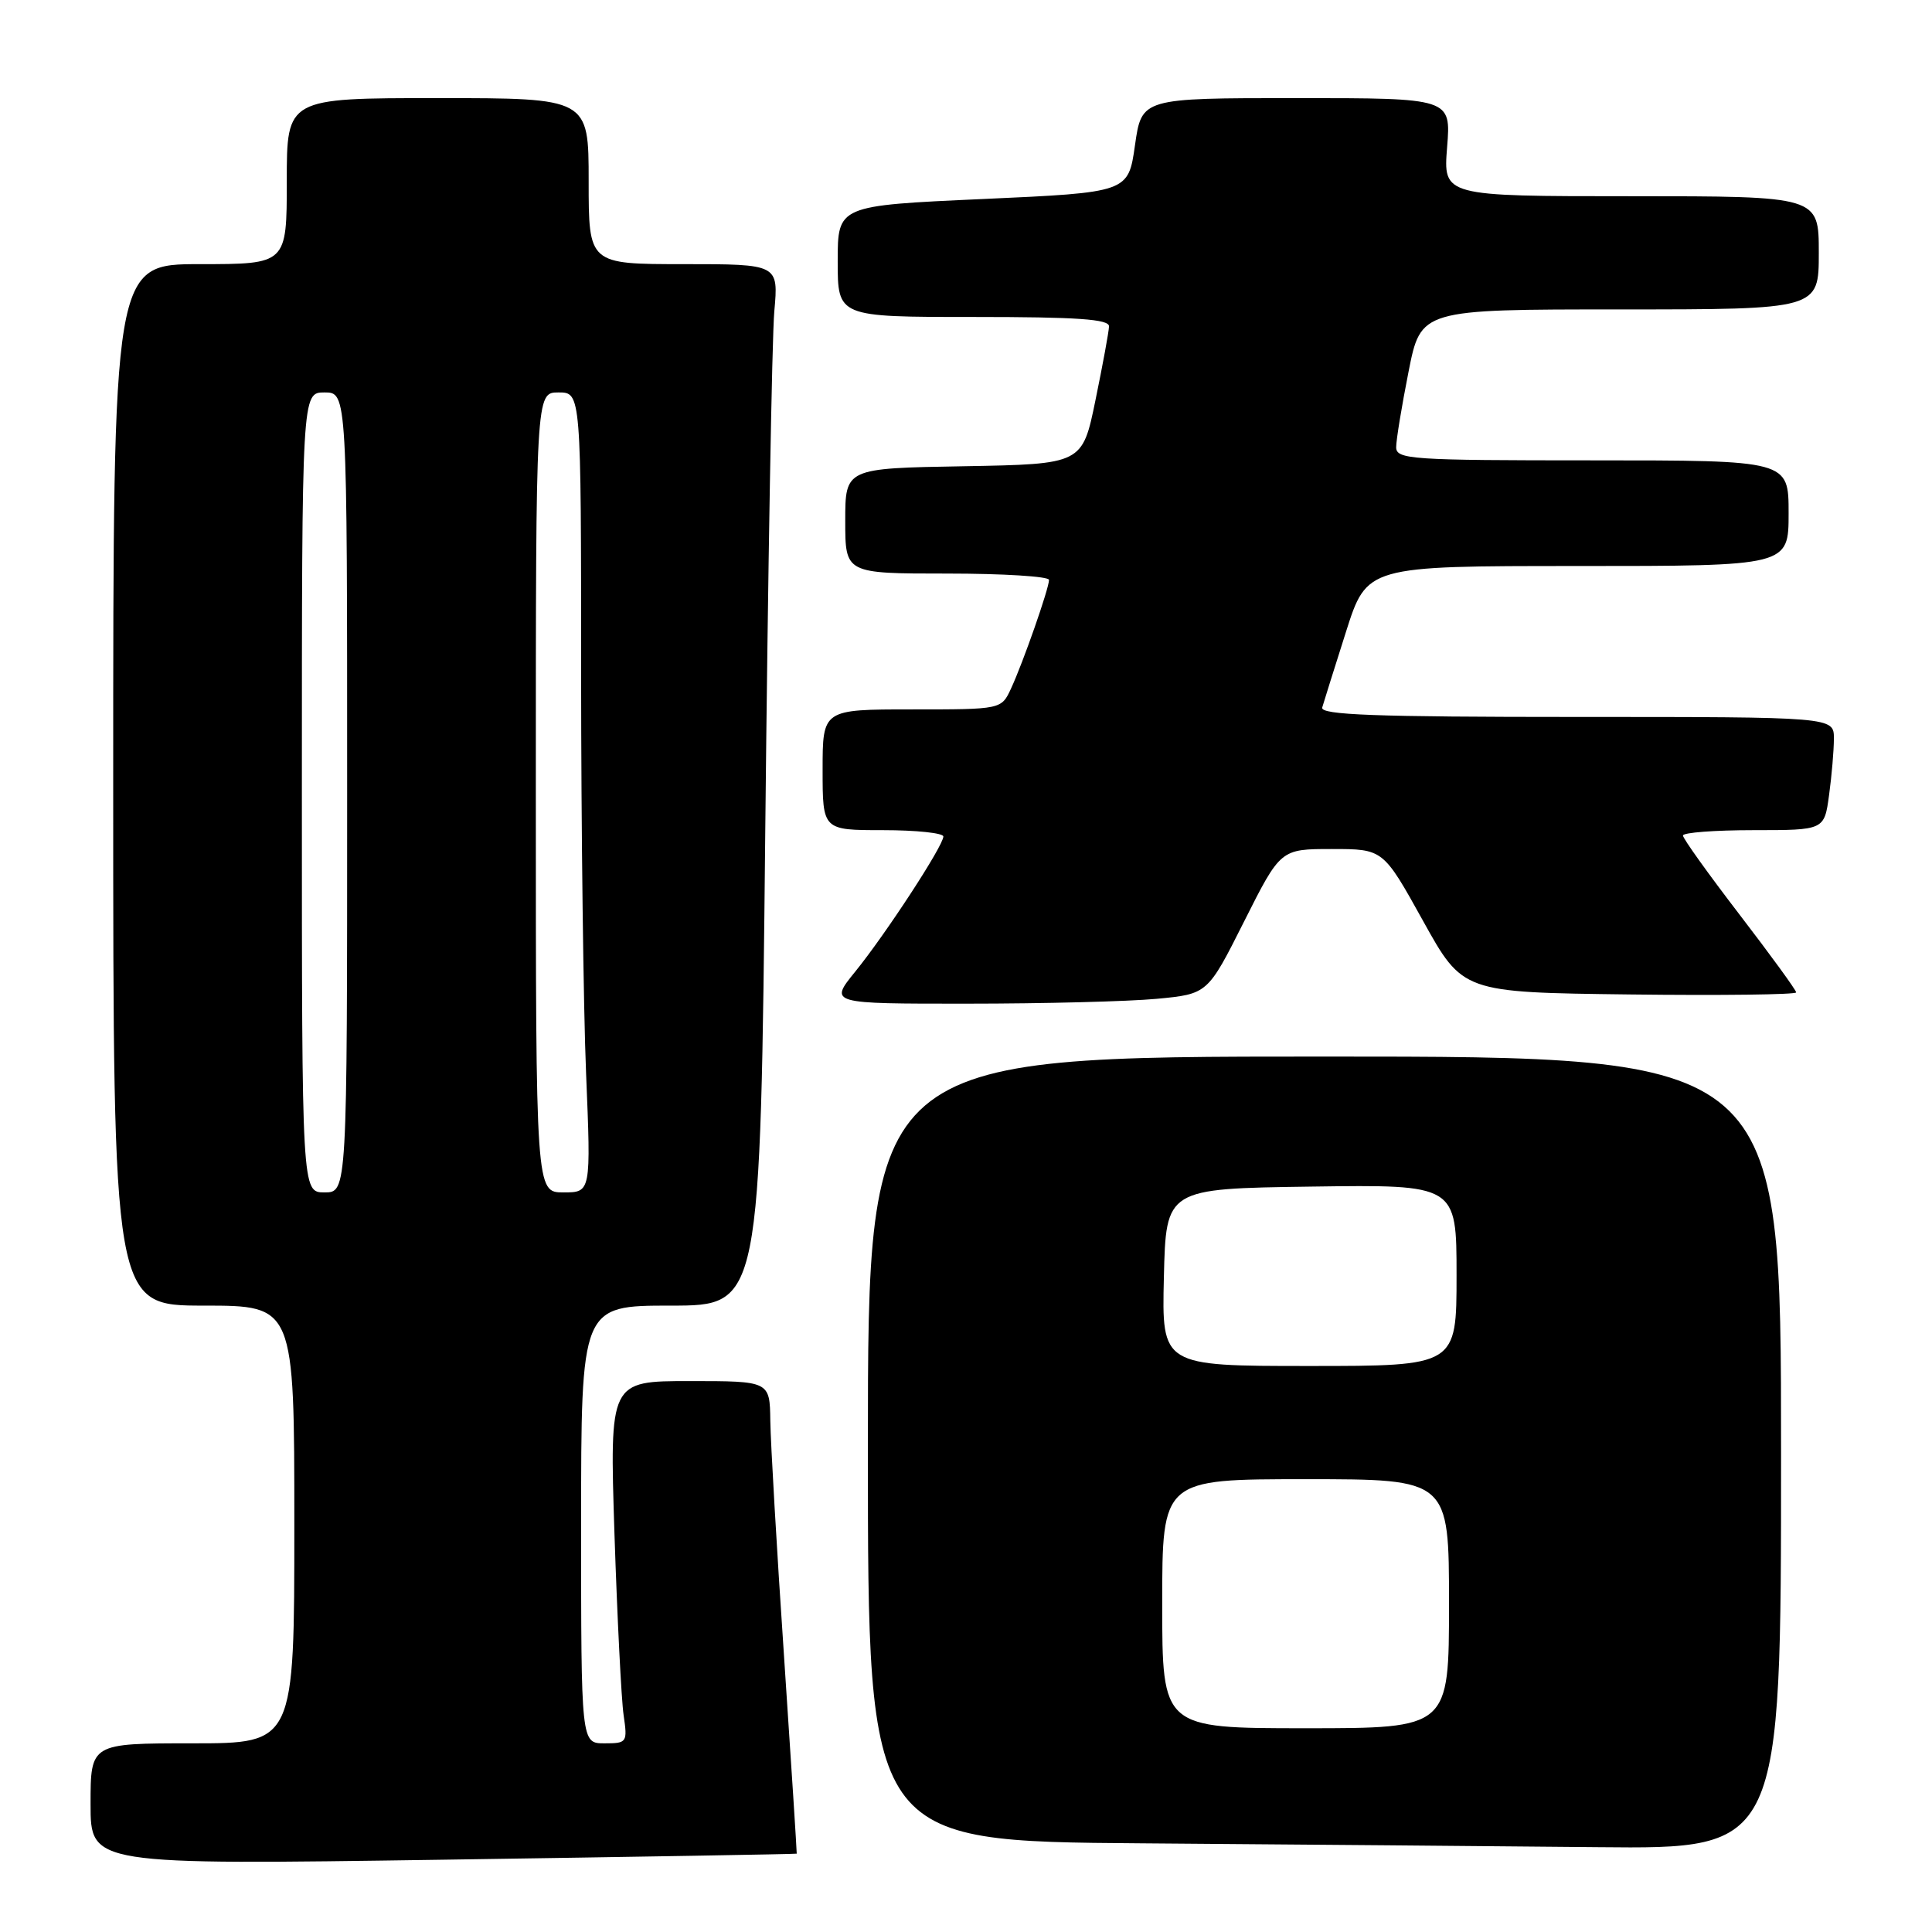 <?xml version="1.0" encoding="UTF-8" standalone="no"?>
<!DOCTYPE svg PUBLIC "-//W3C//DTD SVG 1.1//EN" "http://www.w3.org/Graphics/SVG/1.1/DTD/svg11.dtd" >
<svg xmlns="http://www.w3.org/2000/svg" xmlns:xlink="http://www.w3.org/1999/xlink" version="1.1" viewBox="0 0 256 256">
 <g >
 <path fill="currentColor"
d=" M 105.57 245.62 C 105.60 245.55 104.85 233.80 103.89 219.50 C 102.92 205.20 102.11 191.14 102.07 188.25 C 102.00 183.00 102.00 183.00 91.38 183.00 C 80.77 183.00 80.77 183.00 81.42 203.25 C 81.79 214.39 82.33 225.19 82.63 227.25 C 83.16 230.89 83.09 231.00 80.09 231.00 C 77.00 231.00 77.00 231.00 77.00 202.00 C 77.00 173.00 77.00 173.00 88.88 173.00 C 100.76 173.00 100.76 173.00 101.40 110.25 C 101.75 75.74 102.29 44.69 102.60 41.25 C 103.16 35.00 103.16 35.00 90.58 35.00 C 78.00 35.00 78.00 35.00 78.00 24.00 C 78.00 13.00 78.00 13.00 58.00 13.00 C 38.00 13.00 38.00 13.00 38.00 24.00 C 38.00 35.00 38.00 35.00 26.50 35.00 C 15.00 35.00 15.00 35.00 15.00 104.00 C 15.00 173.00 15.00 173.00 27.00 173.00 C 39.00 173.00 39.00 173.00 39.00 202.00 C 39.00 231.00 39.00 231.00 25.50 231.00 C 12.00 231.00 12.00 231.00 12.00 239.05 C 12.00 247.11 12.00 247.11 58.75 246.42 C 84.46 246.04 105.53 245.68 105.57 245.62 Z  M 236.00 192.50 C 236.00 140.00 236.00 140.00 175.50 140.00 C 115.00 140.00 115.00 140.00 115.00 191.99 C 115.00 243.98 115.00 243.98 151.25 244.25 C 171.19 244.40 198.41 244.63 211.75 244.76 C 236.00 245.00 236.00 245.00 236.00 192.50 Z  M 153.26 132.35 C 160.02 131.71 160.02 131.71 164.85 122.10 C 169.68 112.50 169.68 112.50 176.48 112.50 C 183.28 112.50 183.28 112.50 188.55 122.00 C 193.82 131.50 193.82 131.50 215.91 131.77 C 228.06 131.92 238.00 131.79 238.00 131.50 C 238.00 131.20 234.62 126.56 230.50 121.19 C 226.38 115.82 223.00 111.11 223.00 110.71 C 223.00 110.32 227.21 110.00 232.36 110.00 C 241.73 110.00 241.73 110.00 242.36 105.36 C 242.71 102.81 243.00 99.43 243.00 97.86 C 243.00 95.00 243.00 95.00 208.93 95.00 C 182.15 95.00 174.93 94.73 175.20 93.75 C 175.40 93.06 176.81 88.56 178.34 83.75 C 181.12 75.00 181.12 75.00 209.06 75.00 C 237.00 75.00 237.00 75.00 237.00 68.00 C 237.00 61.00 237.00 61.00 211.00 61.00 C 186.91 61.00 185.00 60.87 185.00 59.25 C 185.00 58.29 185.74 53.79 186.64 49.25 C 188.27 41.00 188.27 41.00 214.64 41.00 C 241.00 41.00 241.00 41.00 241.00 33.50 C 241.00 26.00 241.00 26.00 216.12 26.00 C 191.23 26.00 191.23 26.00 191.75 19.50 C 192.27 13.00 192.27 13.00 171.78 13.00 C 151.28 13.00 151.28 13.00 150.39 19.25 C 149.50 25.50 149.50 25.50 130.25 26.37 C 111.00 27.24 111.00 27.24 111.00 34.62 C 111.00 42.00 111.00 42.00 129.00 42.00 C 142.76 42.00 146.99 42.29 146.95 43.25 C 146.93 43.94 146.12 48.33 145.16 53.00 C 143.42 61.50 143.42 61.50 127.71 61.78 C 112.00 62.05 112.00 62.05 112.00 69.03 C 112.00 76.00 112.00 76.00 125.50 76.00 C 132.93 76.00 139.00 76.38 139.00 76.84 C 139.00 77.97 135.56 87.80 133.96 91.25 C 132.68 94.00 132.68 94.00 120.84 94.00 C 109.00 94.00 109.00 94.00 109.00 102.00 C 109.00 110.00 109.00 110.00 117.00 110.00 C 121.40 110.00 125.00 110.38 125.00 110.84 C 125.00 112.07 117.36 123.77 113.32 128.75 C 109.87 133.00 109.87 133.00 128.18 132.99 C 138.26 132.99 149.54 132.70 153.26 132.35 Z  M 40.00 105.00 C 40.00 52.00 40.00 52.00 43.00 52.00 C 46.00 52.00 46.00 52.00 46.00 105.00 C 46.00 158.00 46.00 158.00 43.00 158.00 C 40.00 158.00 40.00 158.00 40.00 105.00 Z  M 71.00 105.00 C 71.00 52.00 71.00 52.00 74.00 52.00 C 77.00 52.00 77.00 52.00 77.00 89.25 C 77.01 109.74 77.30 133.59 77.66 142.25 C 78.31 158.00 78.31 158.00 74.66 158.00 C 71.00 158.00 71.00 158.00 71.00 105.00 Z  M 154.00 212.50 C 154.00 196.00 154.00 196.00 173.00 196.00 C 192.00 196.00 192.00 196.00 192.00 212.50 C 192.00 229.00 192.00 229.00 173.00 229.00 C 154.00 229.00 154.00 229.00 154.00 212.50 Z  M 154.22 169.25 C 154.50 157.50 154.50 157.50 173.75 157.23 C 193.00 156.96 193.00 156.96 193.00 168.98 C 193.00 181.00 193.00 181.00 173.47 181.00 C 153.94 181.00 153.94 181.00 154.22 169.25 Z "/>
</g>
</svg>